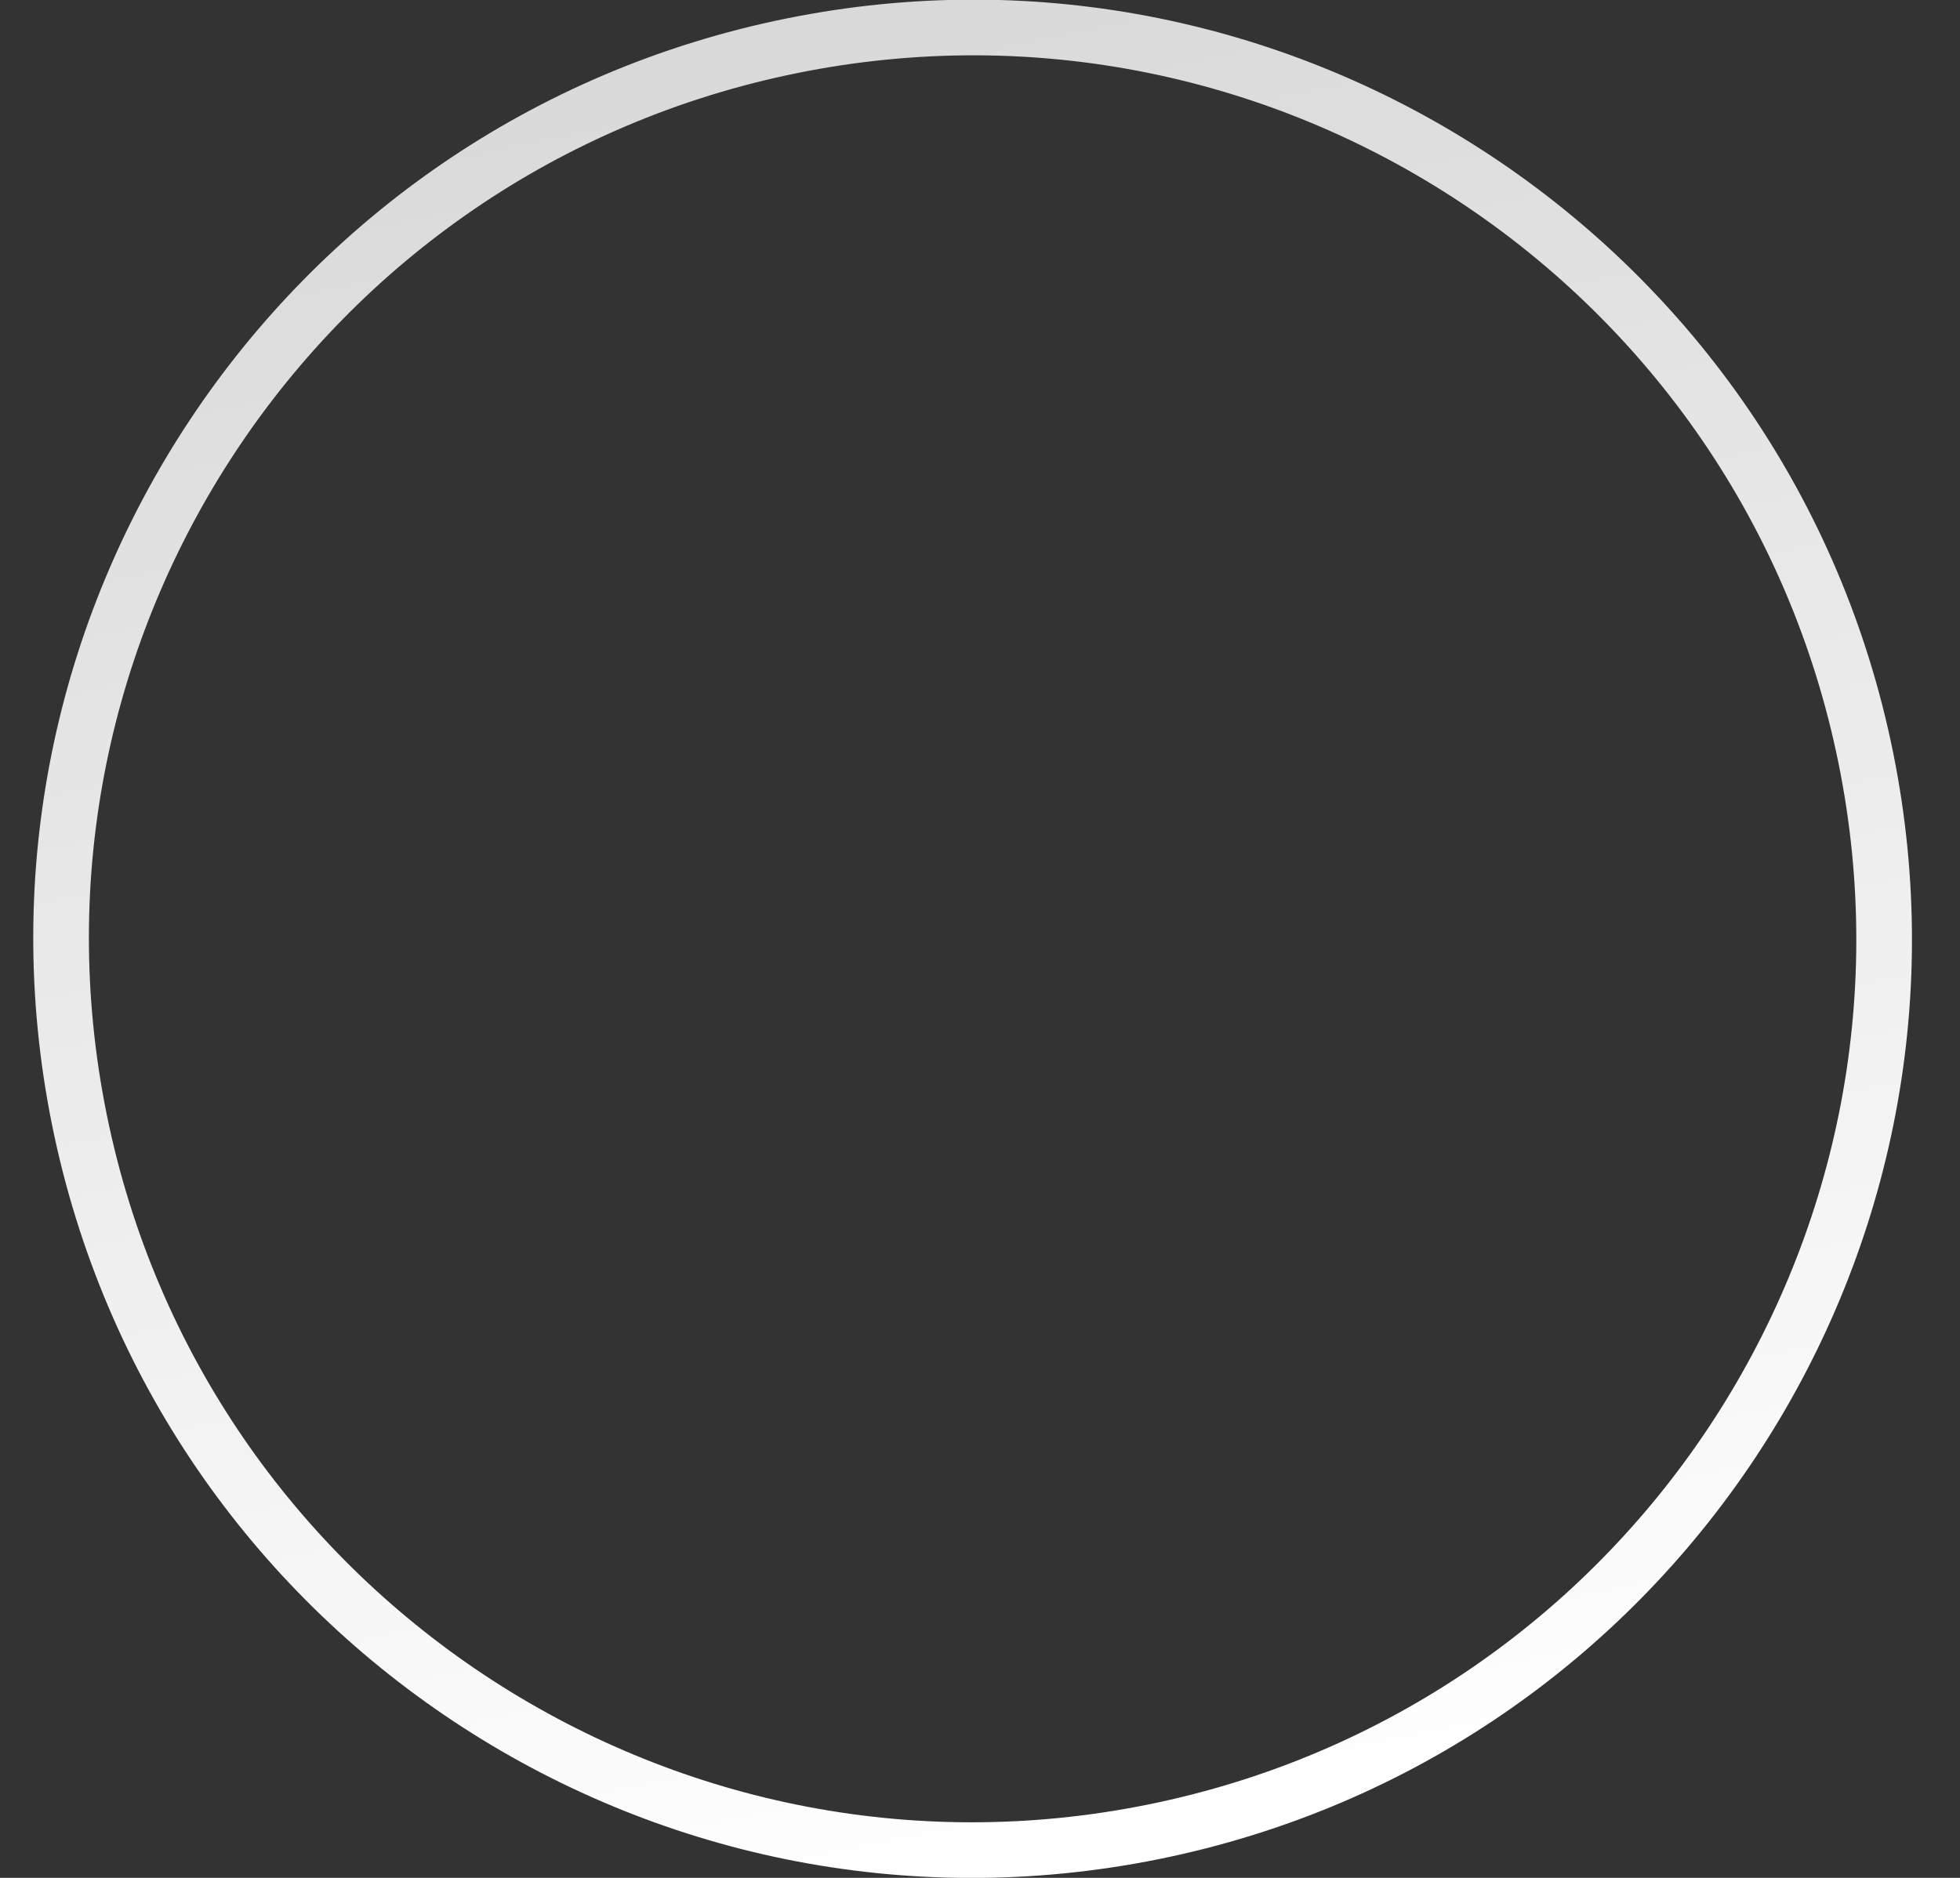 <svg width="24" height="23" viewBox="0 0 24 23" fill="none" xmlns="http://www.w3.org/2000/svg">
<rect x="0" y="0" width="24" height="23" fill="#333333" stroke="none"/>
<path d="M23.181 9.216C24.441 15.441 20.417 21.509 14.192 22.77C7.967 24.03 1.899 20.006 0.638 13.781C-0.622 7.556 3.402 1.488 9.627 0.227C15.852 -1.034 21.92 2.991 23.181 9.216ZM1.306 13.646C2.492 19.502 8.201 23.288 14.057 22.102C19.913 20.916 23.699 15.207 22.513 9.351C21.327 3.495 15.618 -0.291 9.762 0.895C3.906 2.081 0.12 7.789 1.306 13.646Z" fill="url(#paint0_linear_1_180)"/>
<defs>
<linearGradient id="paint0_linear_1_180" x1="9.627" y1="0.227" x2="14.192" y2="22.77" gradientUnits="userSpaceOnUse">
<stop stop-color="#D9D9D9"/>
<stop offset="1" stop-color="white"/>
</linearGradient>
</defs>
</svg>
